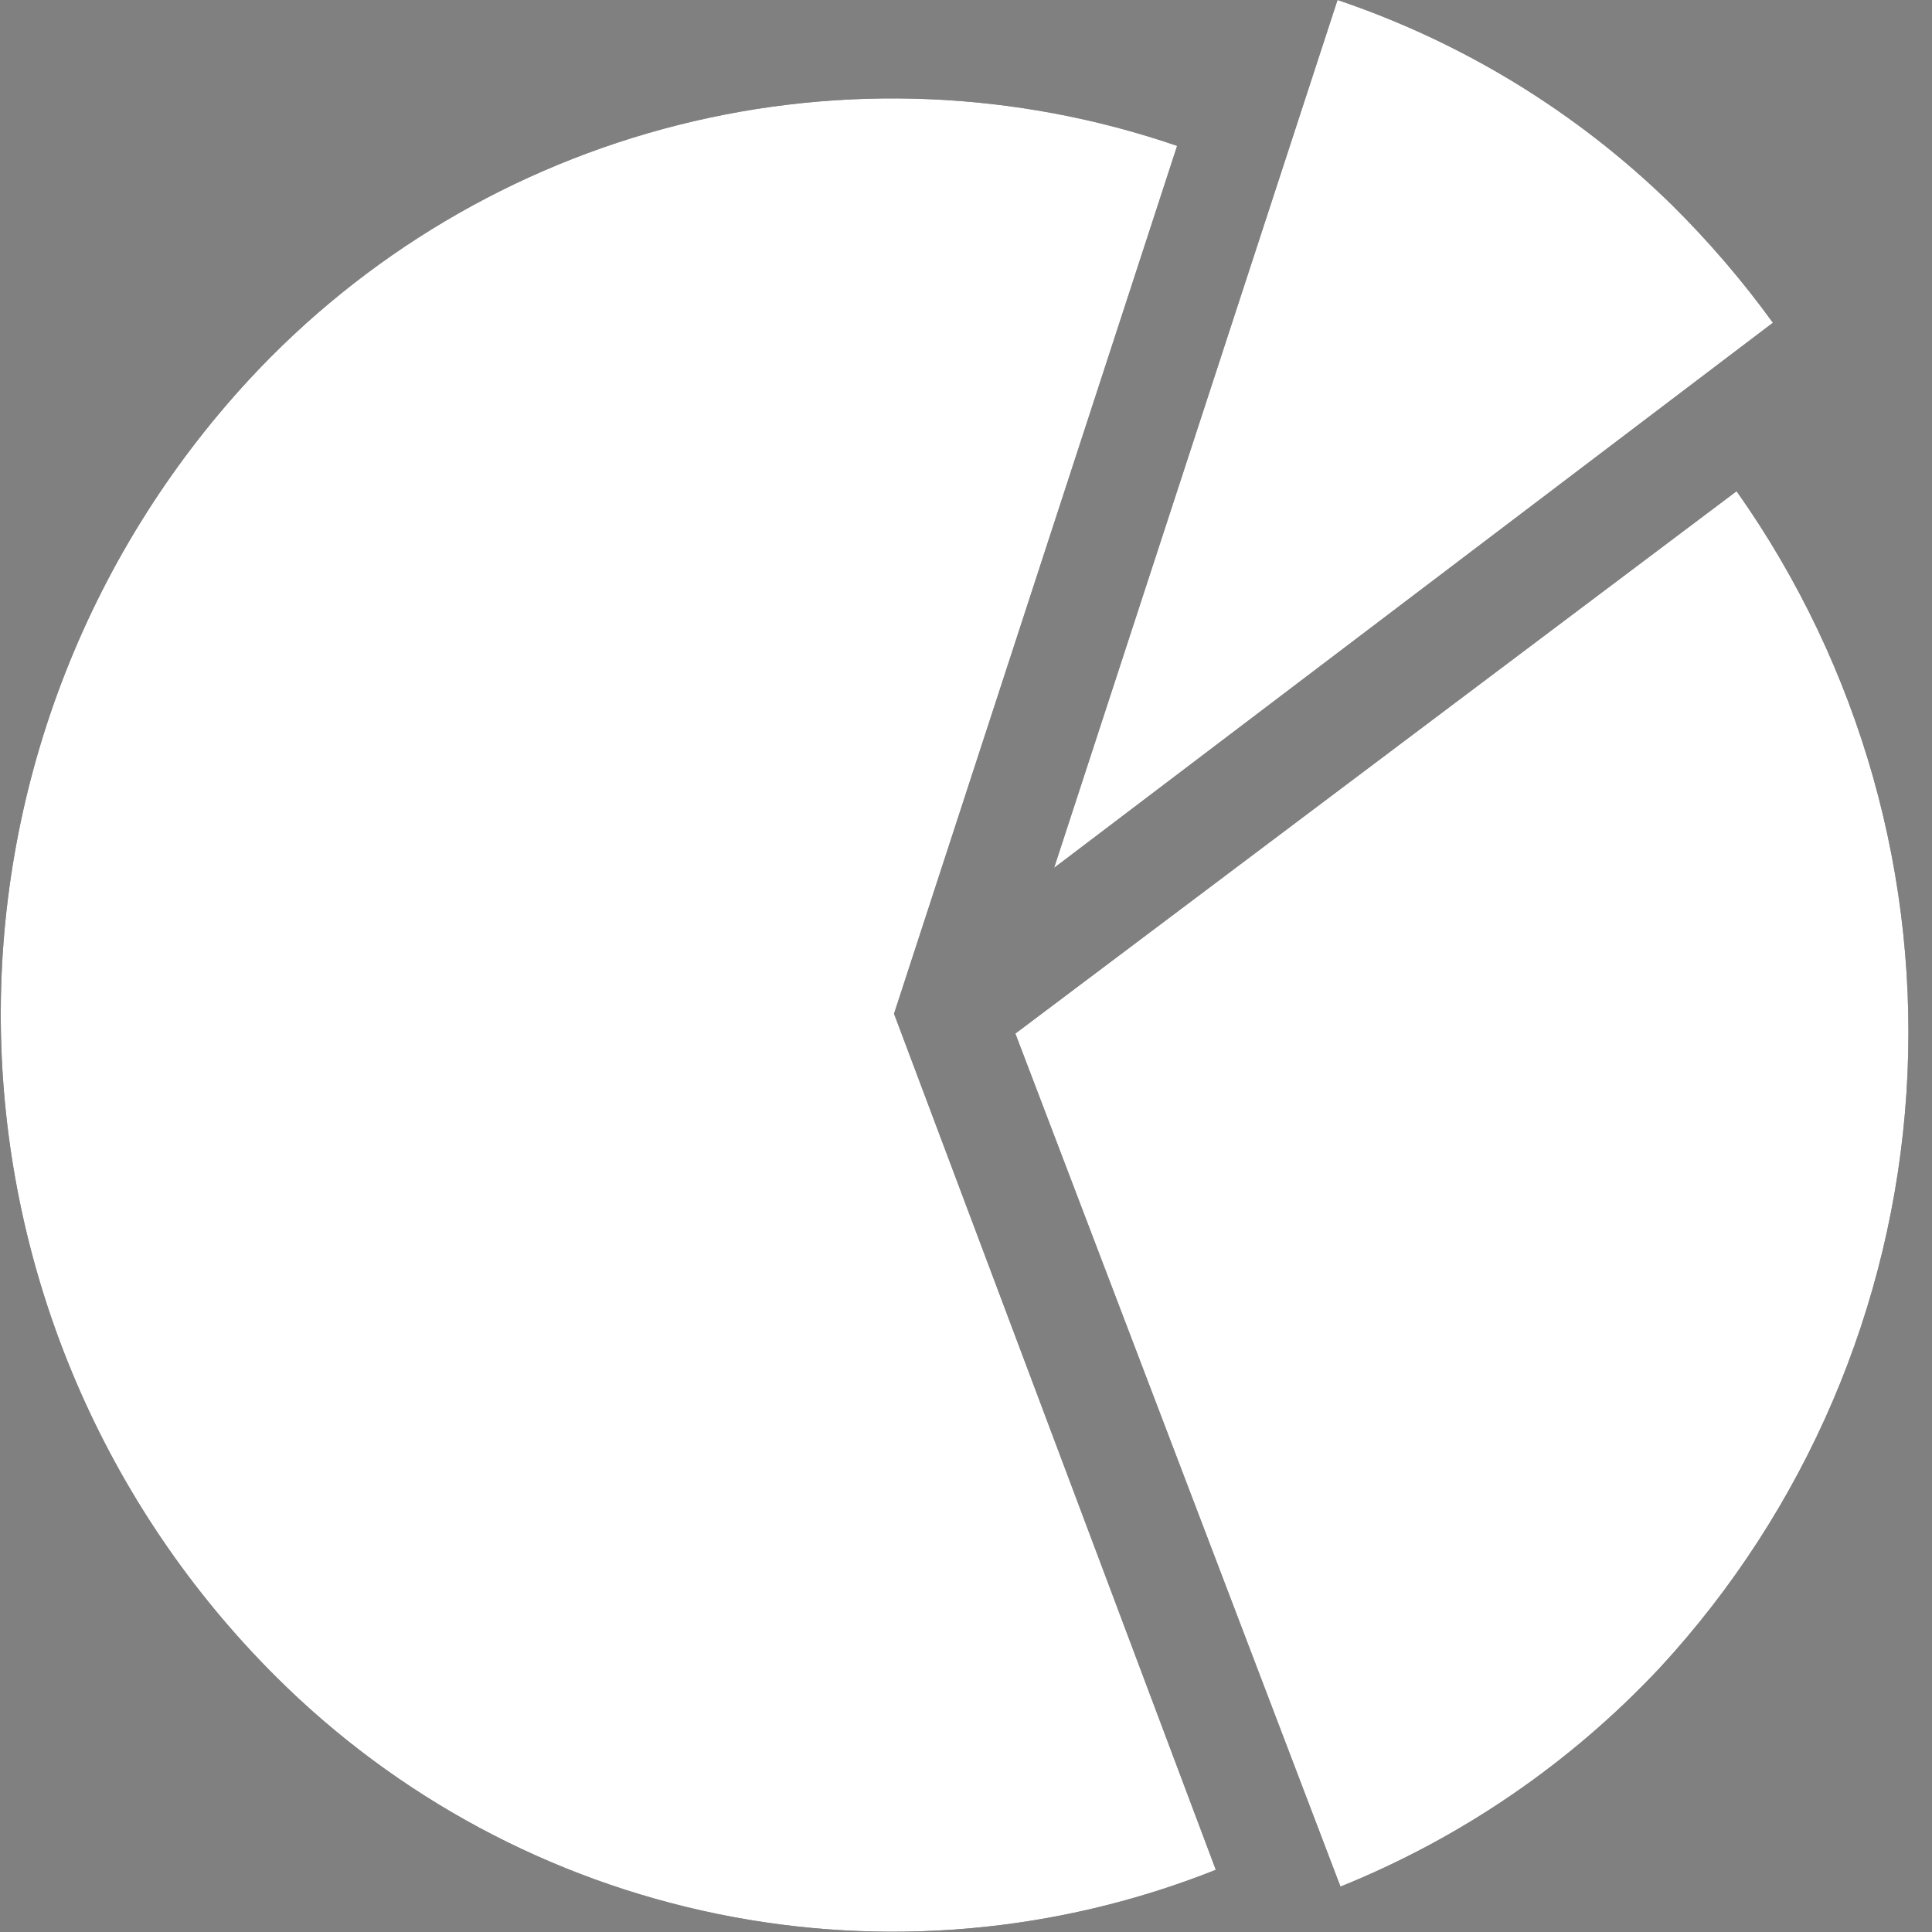 <svg width="40" height="40" viewBox="0 0 40 40" fill="none" xmlns="http://www.w3.org/2000/svg">
<rect x="0" y="0" width="40" height="40" fill="#808080" stroke="none"/>
<path d="M27.753 39.06C30.261 38.048 32.518 36.501 34.367 34.528C37.38 31.263 39.182 27.063 39.471 22.63C39.76 18.196 38.518 13.798 35.954 10.17L21.022 21.399L27.753 39.06ZM36.706 6.682C36.074 5.809 35.37 4.99 34.604 4.232C32.647 2.32 30.284 0.874 27.692 0L21.824 17.968L36.706 6.682ZM25.172 38.712L18.51 20.988L24.371 3.02C21.044 1.879 17.457 1.728 14.046 2.587C10.636 3.446 7.548 5.277 5.158 7.858C1.757 11.538 -0.085 16.393 0.02 21.404C0.125 26.414 2.168 31.188 5.721 34.722C8.221 37.212 11.394 38.916 14.851 39.625C18.307 40.334 21.895 40.017 25.173 38.712H25.172Z" fill="#131518"/>
<path d="M27.753 39.06C30.261 38.048 32.518 36.501 34.367 34.528C37.38 31.263 39.182 27.063 39.471 22.63C39.76 18.196 38.518 13.798 35.954 10.17L21.022 21.399L27.753 39.06ZM36.706 6.682C36.074 5.809 35.37 4.99 34.604 4.232C32.647 2.32 30.284 0.874 27.692 0L21.824 17.968L36.706 6.682ZM25.172 38.712L18.51 20.988L24.371 3.02C21.044 1.879 17.457 1.728 14.046 2.587C10.636 3.446 7.548 5.277 5.158 7.858C1.757 11.538 -0.085 16.393 0.02 21.404C0.125 26.414 2.168 31.188 5.721 34.722C8.221 37.212 11.394 38.916 14.851 39.625C18.307 40.334 21.895 40.017 25.173 38.712H25.172Z" fill="white"/>
</svg>
